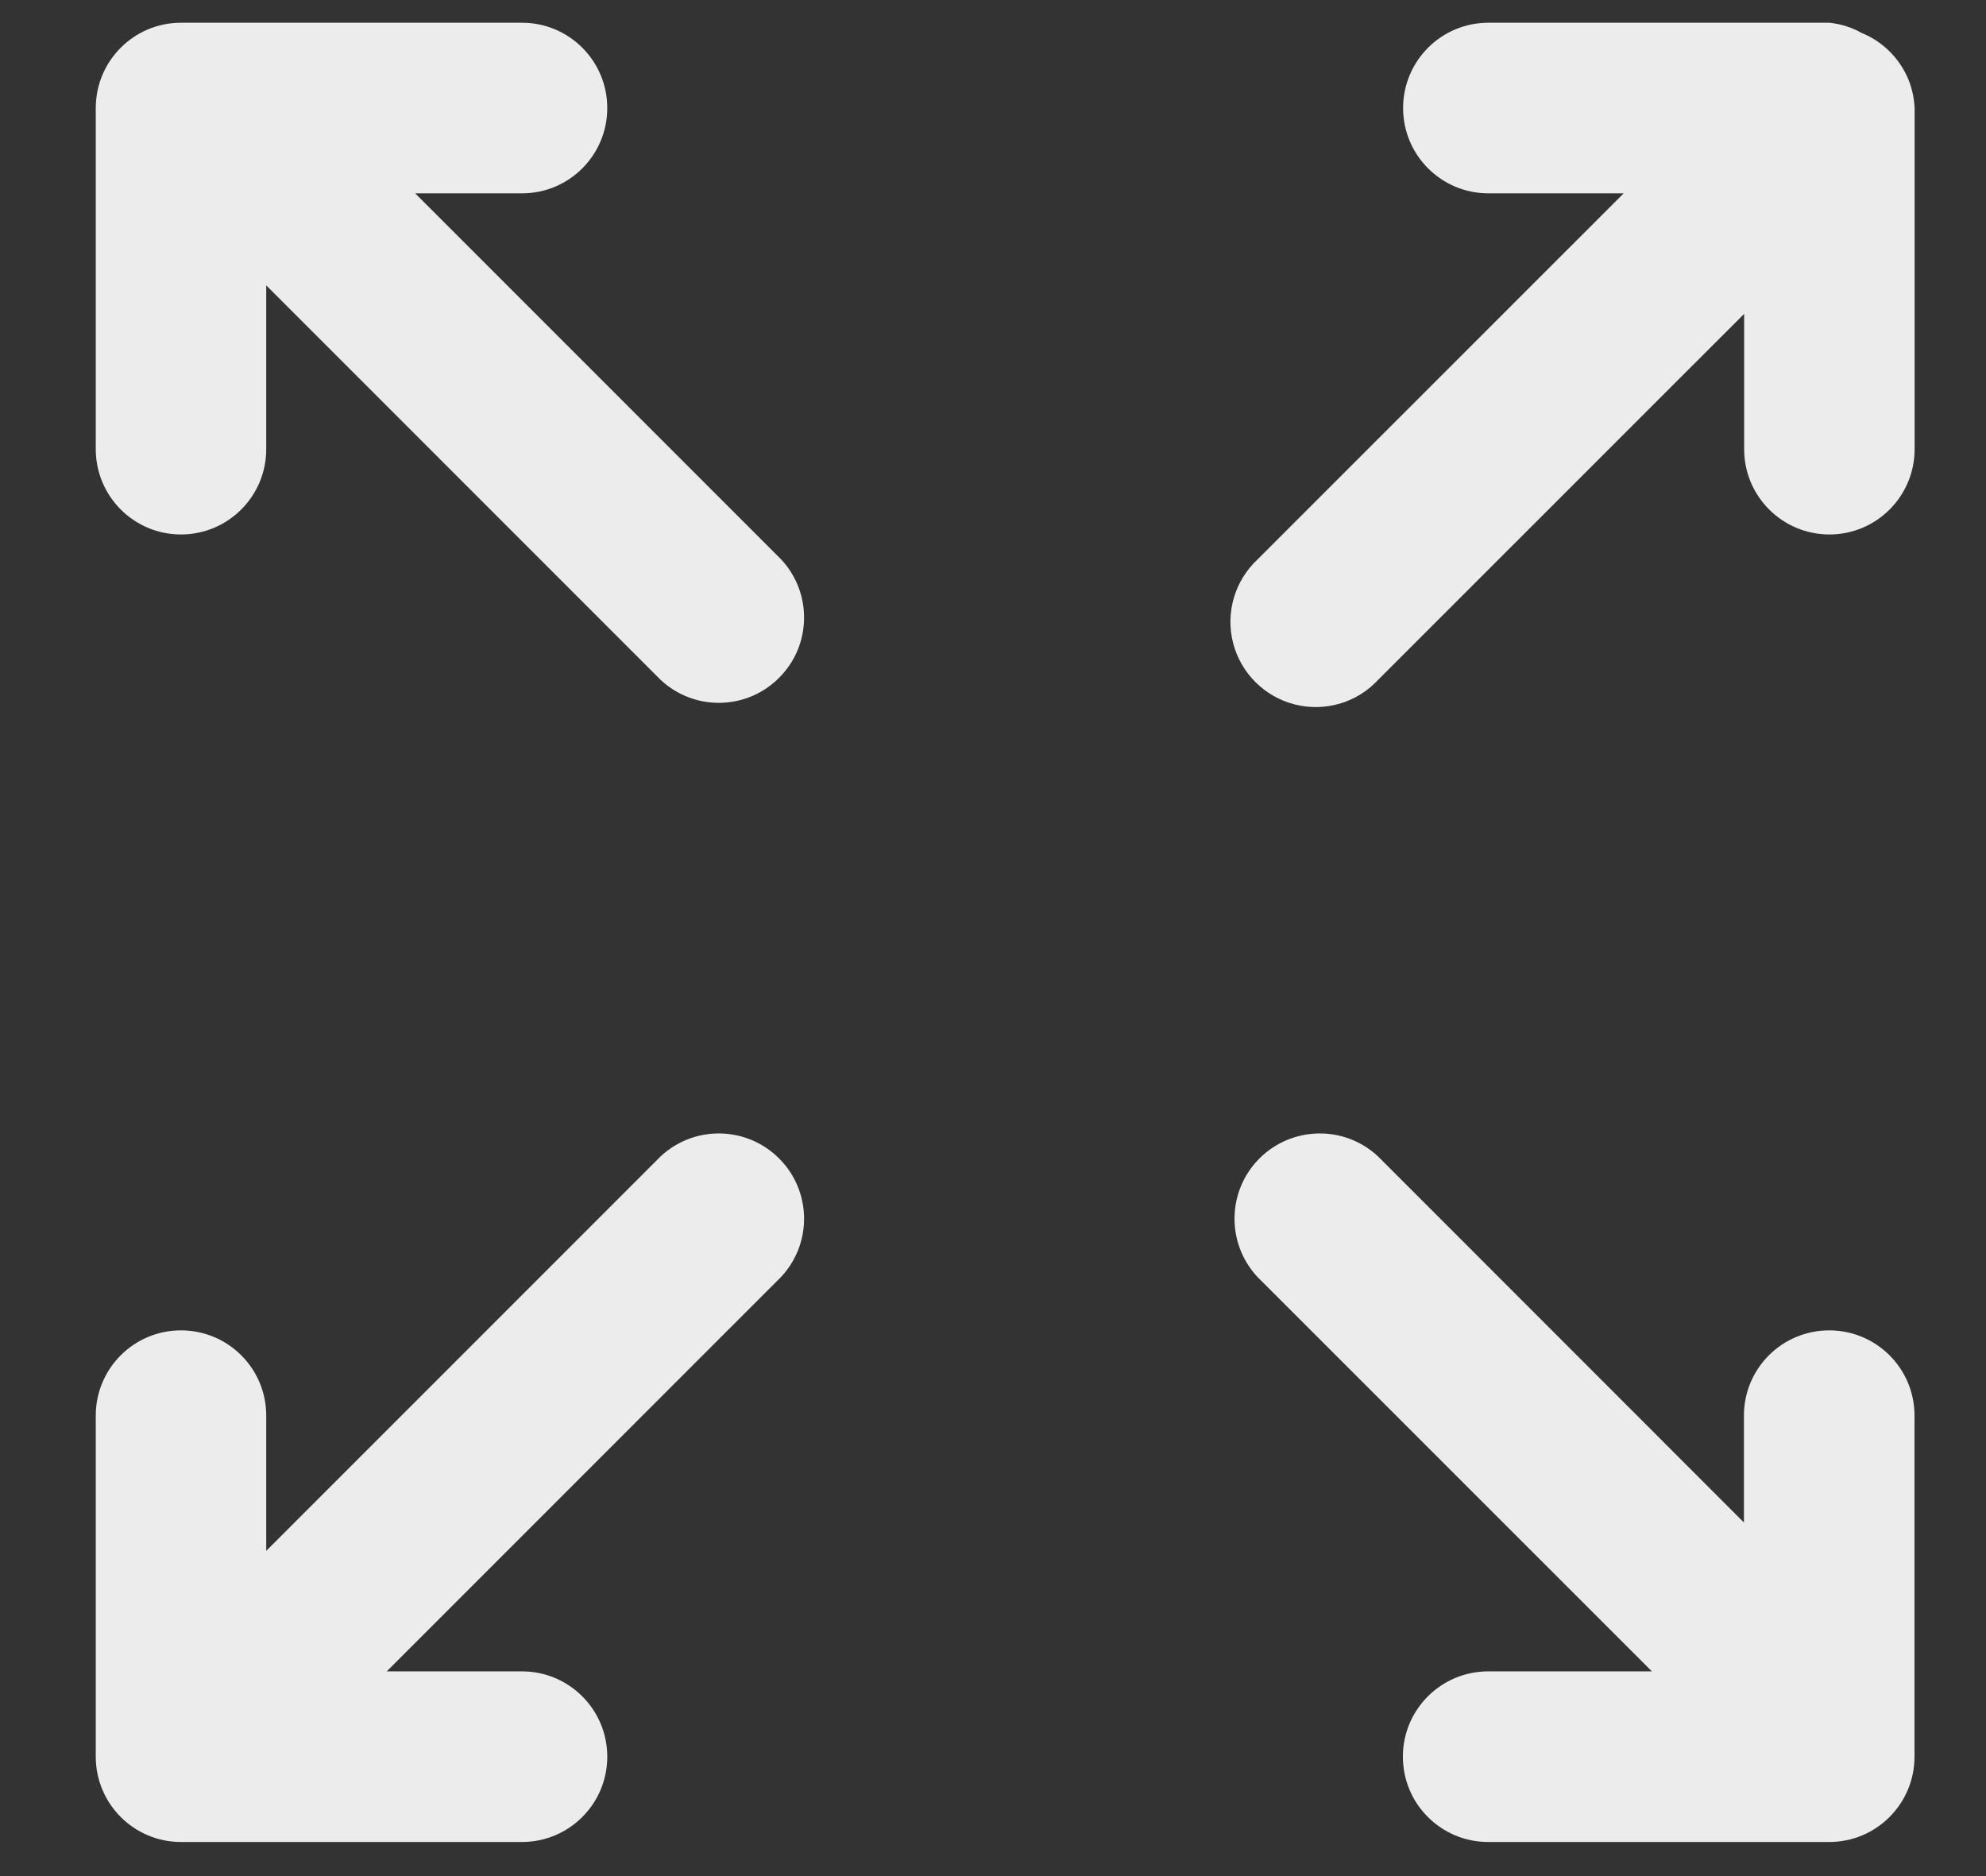 <svg width="18" height="17" viewBox="0 0 18 17" fill="none" xmlns="http://www.w3.org/2000/svg">
<rect x="0" y="0" width="18" height="17" fill="#333333" stroke="none"/>
<path fill-rule="evenodd" clip-rule="evenodd" d="M17.297 0.721C17.218 0.53 17.066 0.377 16.874 0.299C16.784 0.248 16.684 0.217 16.581 0.206H13.49C13.063 0.206 12.717 0.552 12.717 0.979C12.717 1.406 13.063 1.752 13.49 1.752H14.716L11.398 5.069C11.191 5.262 11.106 5.552 11.176 5.826C11.246 6.099 11.46 6.313 11.734 6.383C12.008 6.453 12.298 6.368 12.49 6.161L15.808 2.844V4.07C15.808 4.497 16.154 4.843 16.581 4.843C17.007 4.843 17.353 4.497 17.353 4.07V0.979C17.349 0.89 17.33 0.803 17.297 0.721Z" fill="#ECECEC"/>
<path fill-rule="evenodd" clip-rule="evenodd" d="M5.988 10.478L2.413 14.053V12.827C2.413 12.4 2.067 12.055 1.64 12.055C1.214 12.055 0.868 12.4 0.868 12.827V15.918C0.868 16.345 1.214 16.691 1.64 16.691H4.731C5.158 16.691 5.504 16.345 5.504 15.918C5.504 15.491 5.158 15.145 4.731 15.145H3.505L7.08 11.57C7.364 11.266 7.356 10.791 7.061 10.497C6.767 10.203 6.293 10.194 5.988 10.478Z" fill="#ECECEC"/>
<path fill-rule="evenodd" clip-rule="evenodd" d="M16.579 12.055C16.152 12.055 15.806 12.4 15.806 12.827V13.796L12.489 10.478C12.184 10.194 11.71 10.203 11.415 10.497C11.121 10.791 11.113 11.266 11.396 11.57L14.972 15.145H13.488C13.061 15.145 12.715 15.491 12.715 15.918C12.715 16.345 13.061 16.691 13.488 16.691H16.579C17.006 16.691 17.352 16.345 17.352 15.918V12.827C17.352 12.4 17.006 12.055 16.579 12.055Z" fill="#ECECEC"/>
<path fill-rule="evenodd" clip-rule="evenodd" d="M3.763 1.752H4.731C5.158 1.752 5.504 1.406 5.504 0.979C5.504 0.552 5.158 0.206 4.731 0.206H1.64C1.214 0.206 0.868 0.552 0.868 0.979V4.07C0.868 4.497 1.214 4.843 1.64 4.843C2.067 4.843 2.413 4.497 2.413 4.07V2.586L5.988 6.161C6.293 6.445 6.767 6.437 7.061 6.142C7.356 5.848 7.364 5.374 7.08 5.069L3.763 1.752Z" fill="#ECECEC"/>
</svg>
